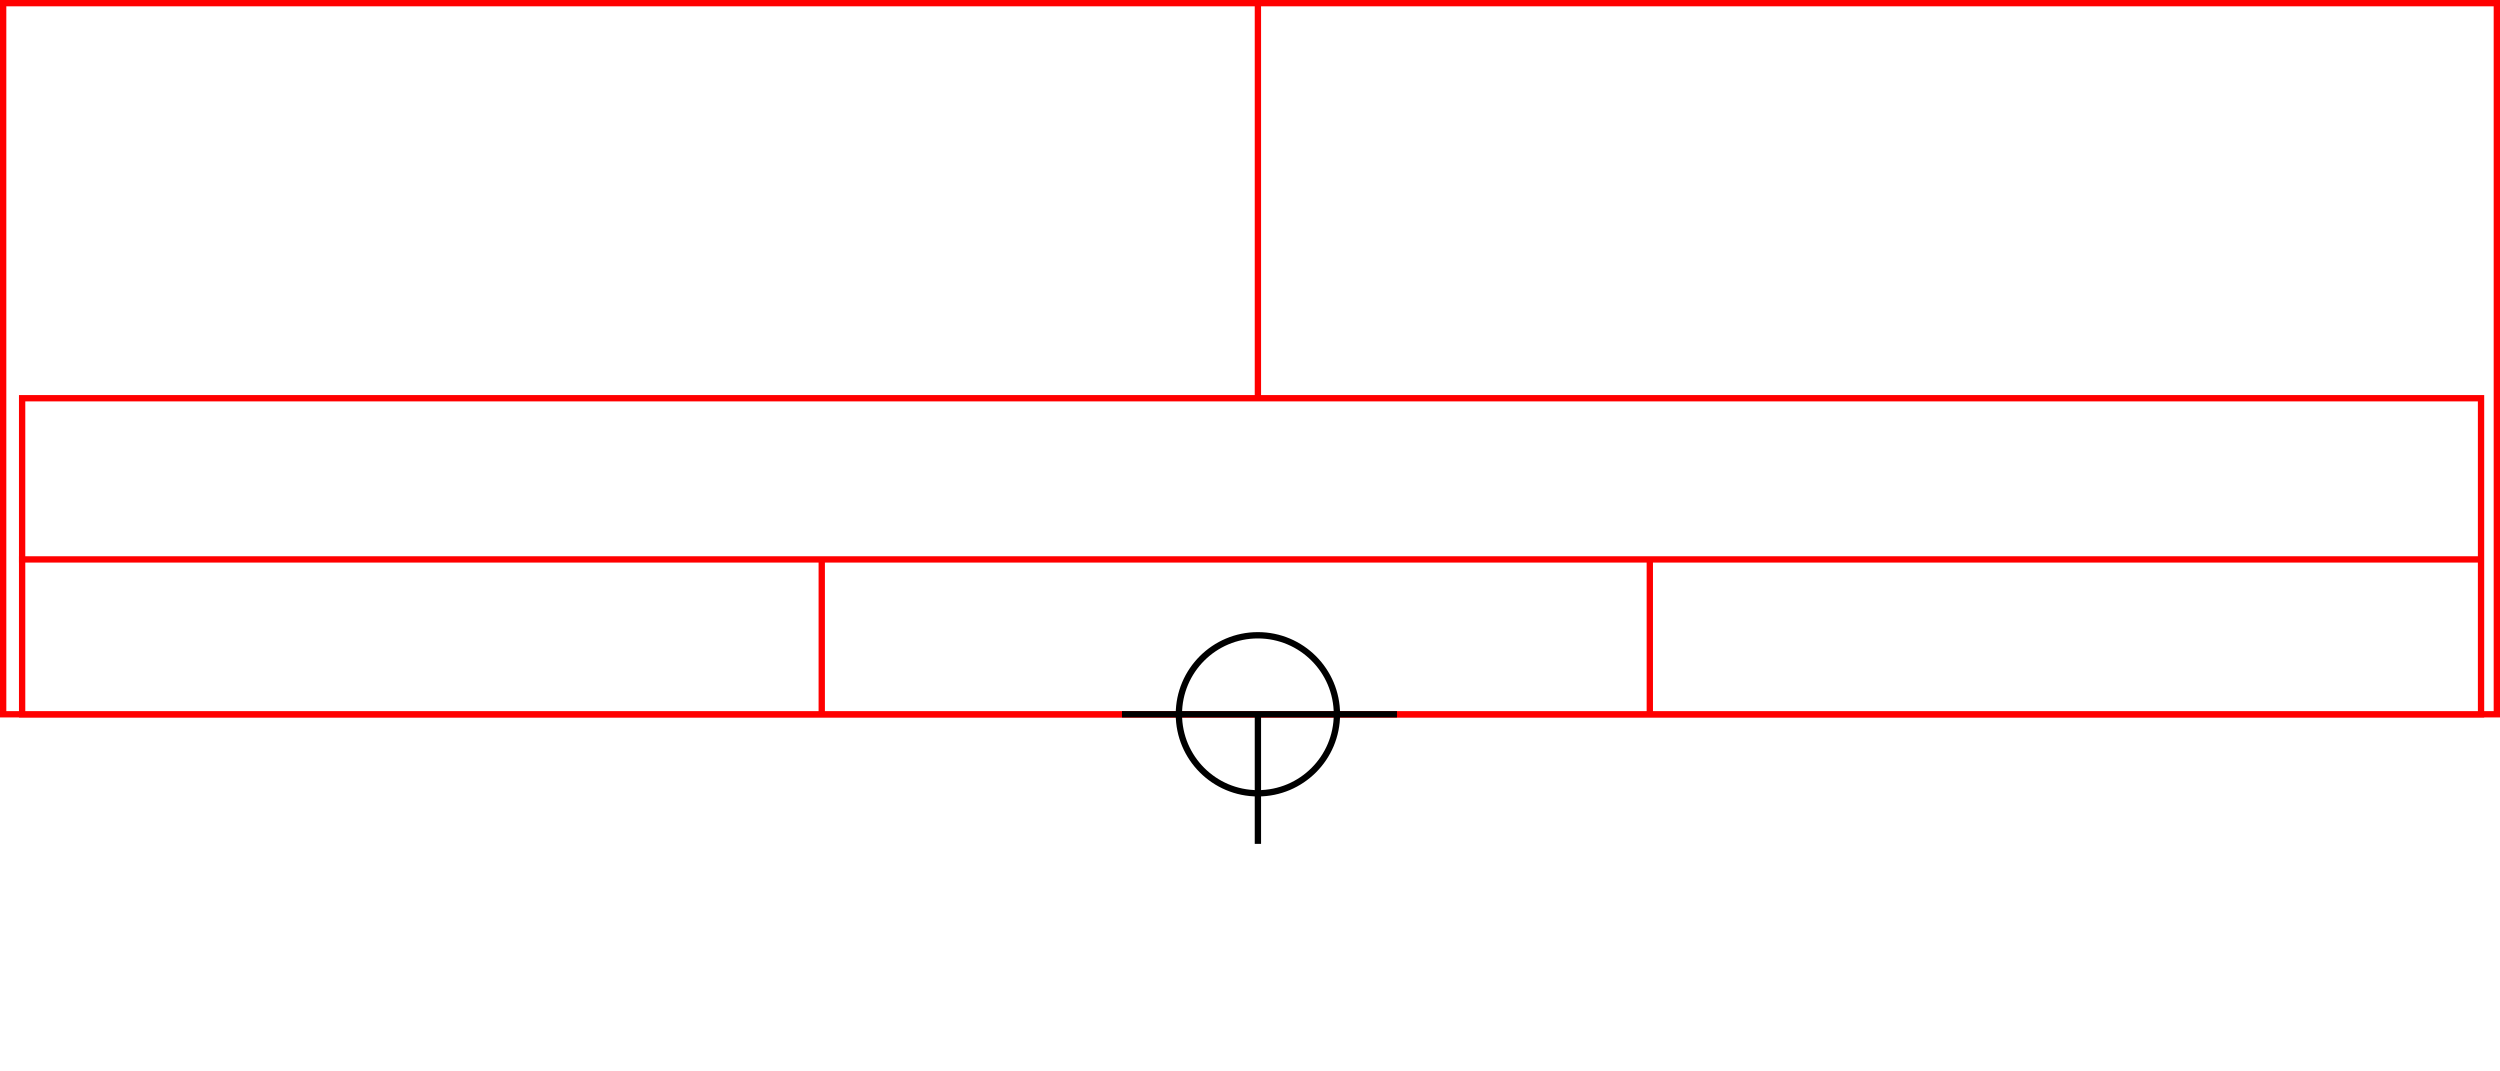 <svg xmlns="http://www.w3.org/2000/svg" height="339" width="791">
  <g>
    <title>background</title>
    <rect fill="#fff" height="339" id="canvas_background" width="791" x="0" y="0"></rect>
  </g>
  <g>
    <title>Rahmen</title>
    <rect fill="#fff" height="225" id="r1" stroke="#FF0000" stroke-width="2" width="789" x="1" y="1"></rect>
  </g>
  <g>
    <title>Zaehler</title>
    <line fill="none" id="z4" stroke="#FF0000" stroke-width="2" x1="398" x2="398" y1="1" y2="151"></line>
  </g>
  <g>
    <title>Verteiler</title>
    <rect fill="#fff" height="100" id="v1" stroke="#FF0000" stroke-width="2" width="778" x="7" y="126"></rect>
    <line fill="none" id="v2" stroke="#FF0000" stroke-width="2" x1="6" x2="785" y1="177" y2="177"></line>
    <line fill="none" id="v3" stroke="#FF0000" stroke-width="2" x1="260" x2="260" y1="177" y2="226"></line>
    <line fill="none" id="v4" stroke="#FF0000" stroke-width="2" x1="522" x2="522" y1="177" y2="226"></line>
  </g>
  <g>
    <title>NAP</title>
    <ellipse cx="398" cy="226" fill="none" id="svg21" rx="25" ry="25" stroke="#000" stroke-width="2"></ellipse>
    <line fill="none" id="svg22" stroke="#000" stroke-width="2" x1="355" x2="442" y1="226" y2="226"></line>
    <line fill="none" id="svg23" stroke="#000" stroke-width="2" x1="398" x2="398" y1="226" y2="267"></line>
  </g>
</svg>
